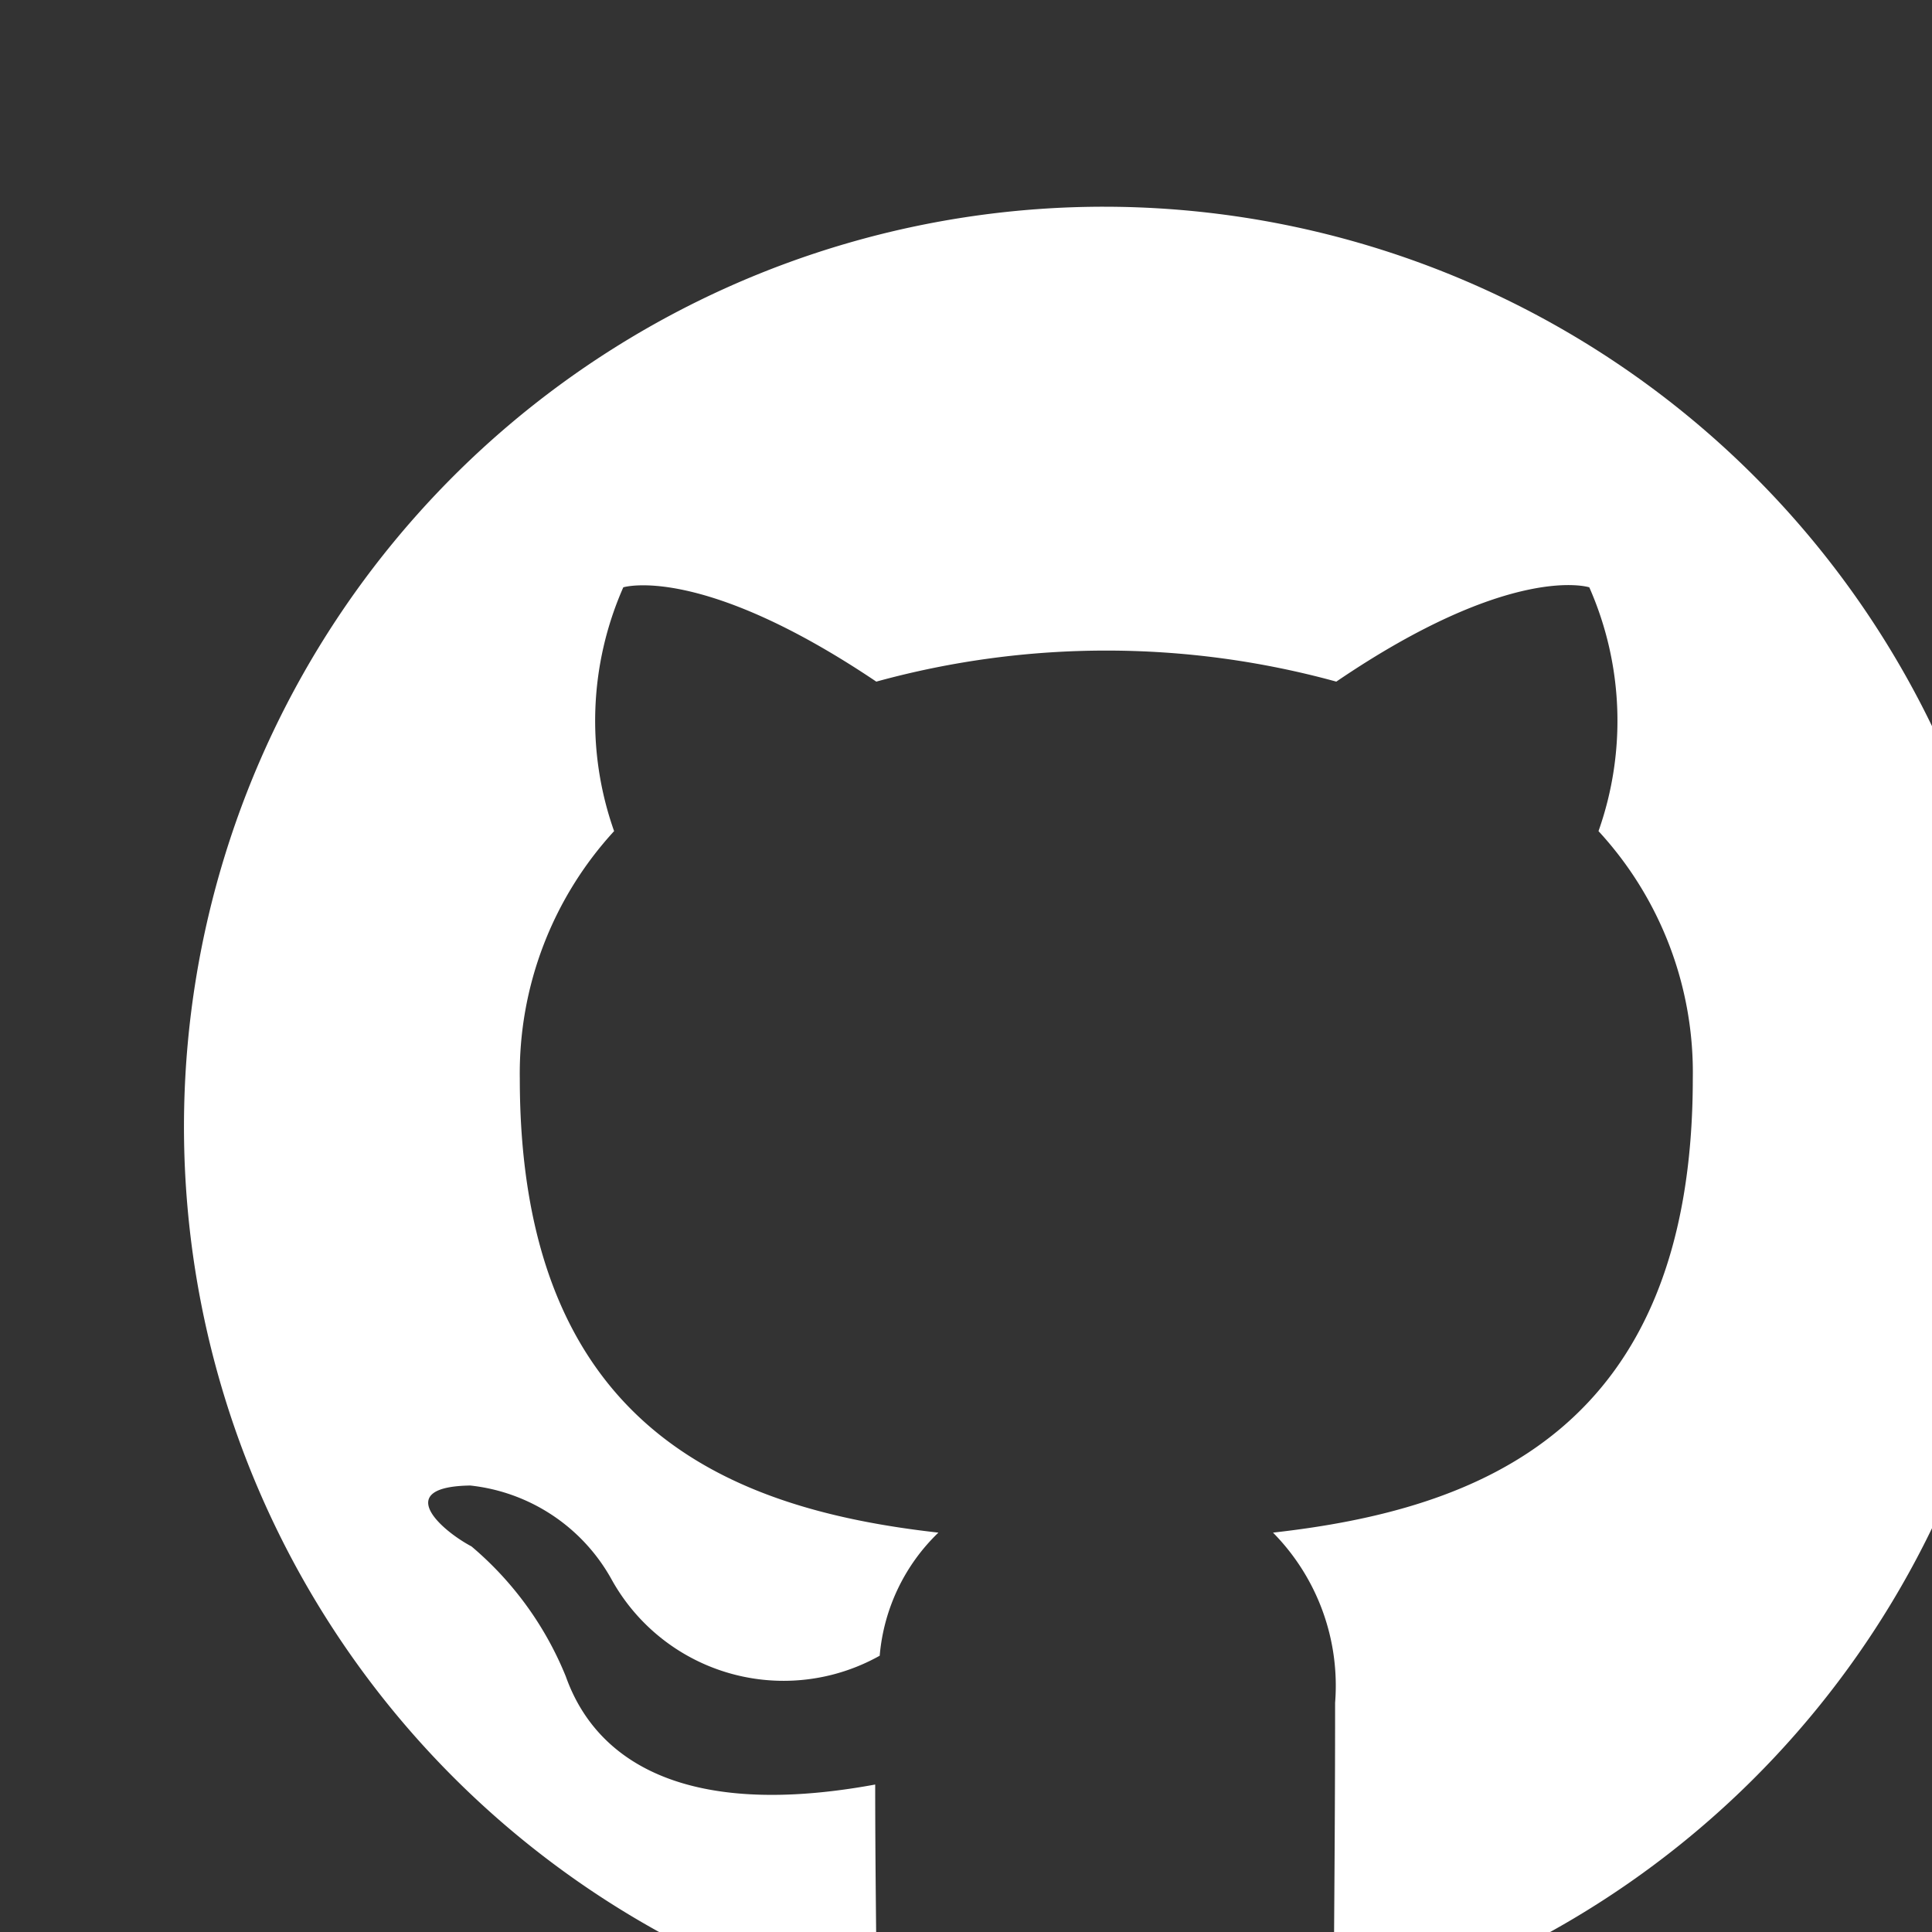 <svg width="20" height="20" viewBox="0 0 21 21" fill="none" xmlns="http://www.w3.org/2000/svg">
    <rect x="0" y="0" width="21" height="21" fill="#333333" stroke="none"/>
    <path d="M12 2.247a10 10 0 00-3.162 19.487c.5.088.687-.212.687-.475 0-.237-.012-1.025-.012-1.862-2.513.462-3.163-.613-3.363-1.175a3.636 3.636 0 00-1.025-1.413c-.35-.187-.85-.65-.013-.662a2.001 2.001 0 011.538 1.025 2.137 2.137 0 002.912.825 2.104 2.104 0 01.638-1.338c-2.225-.25-4.55-1.112-4.55-4.937a3.892 3.892 0 011.025-2.688 3.594 3.594 0 01.1-2.65s.837-.262 2.75 1.025a9.427 9.427 0 015 0c1.912-1.3 2.75-1.025 2.75-1.025a3.593 3.593 0 01.1 2.65 3.869 3.869 0 011.025 2.688c0 3.837-2.338 4.687-4.563 4.937a2.368 2.368 0 01.675 1.85c0 1.338-.012 2.413-.012 2.75 0 .263.187.575.687.475A10.005 10.005 0 0012 2.247z" fill="white"/>
</svg>

